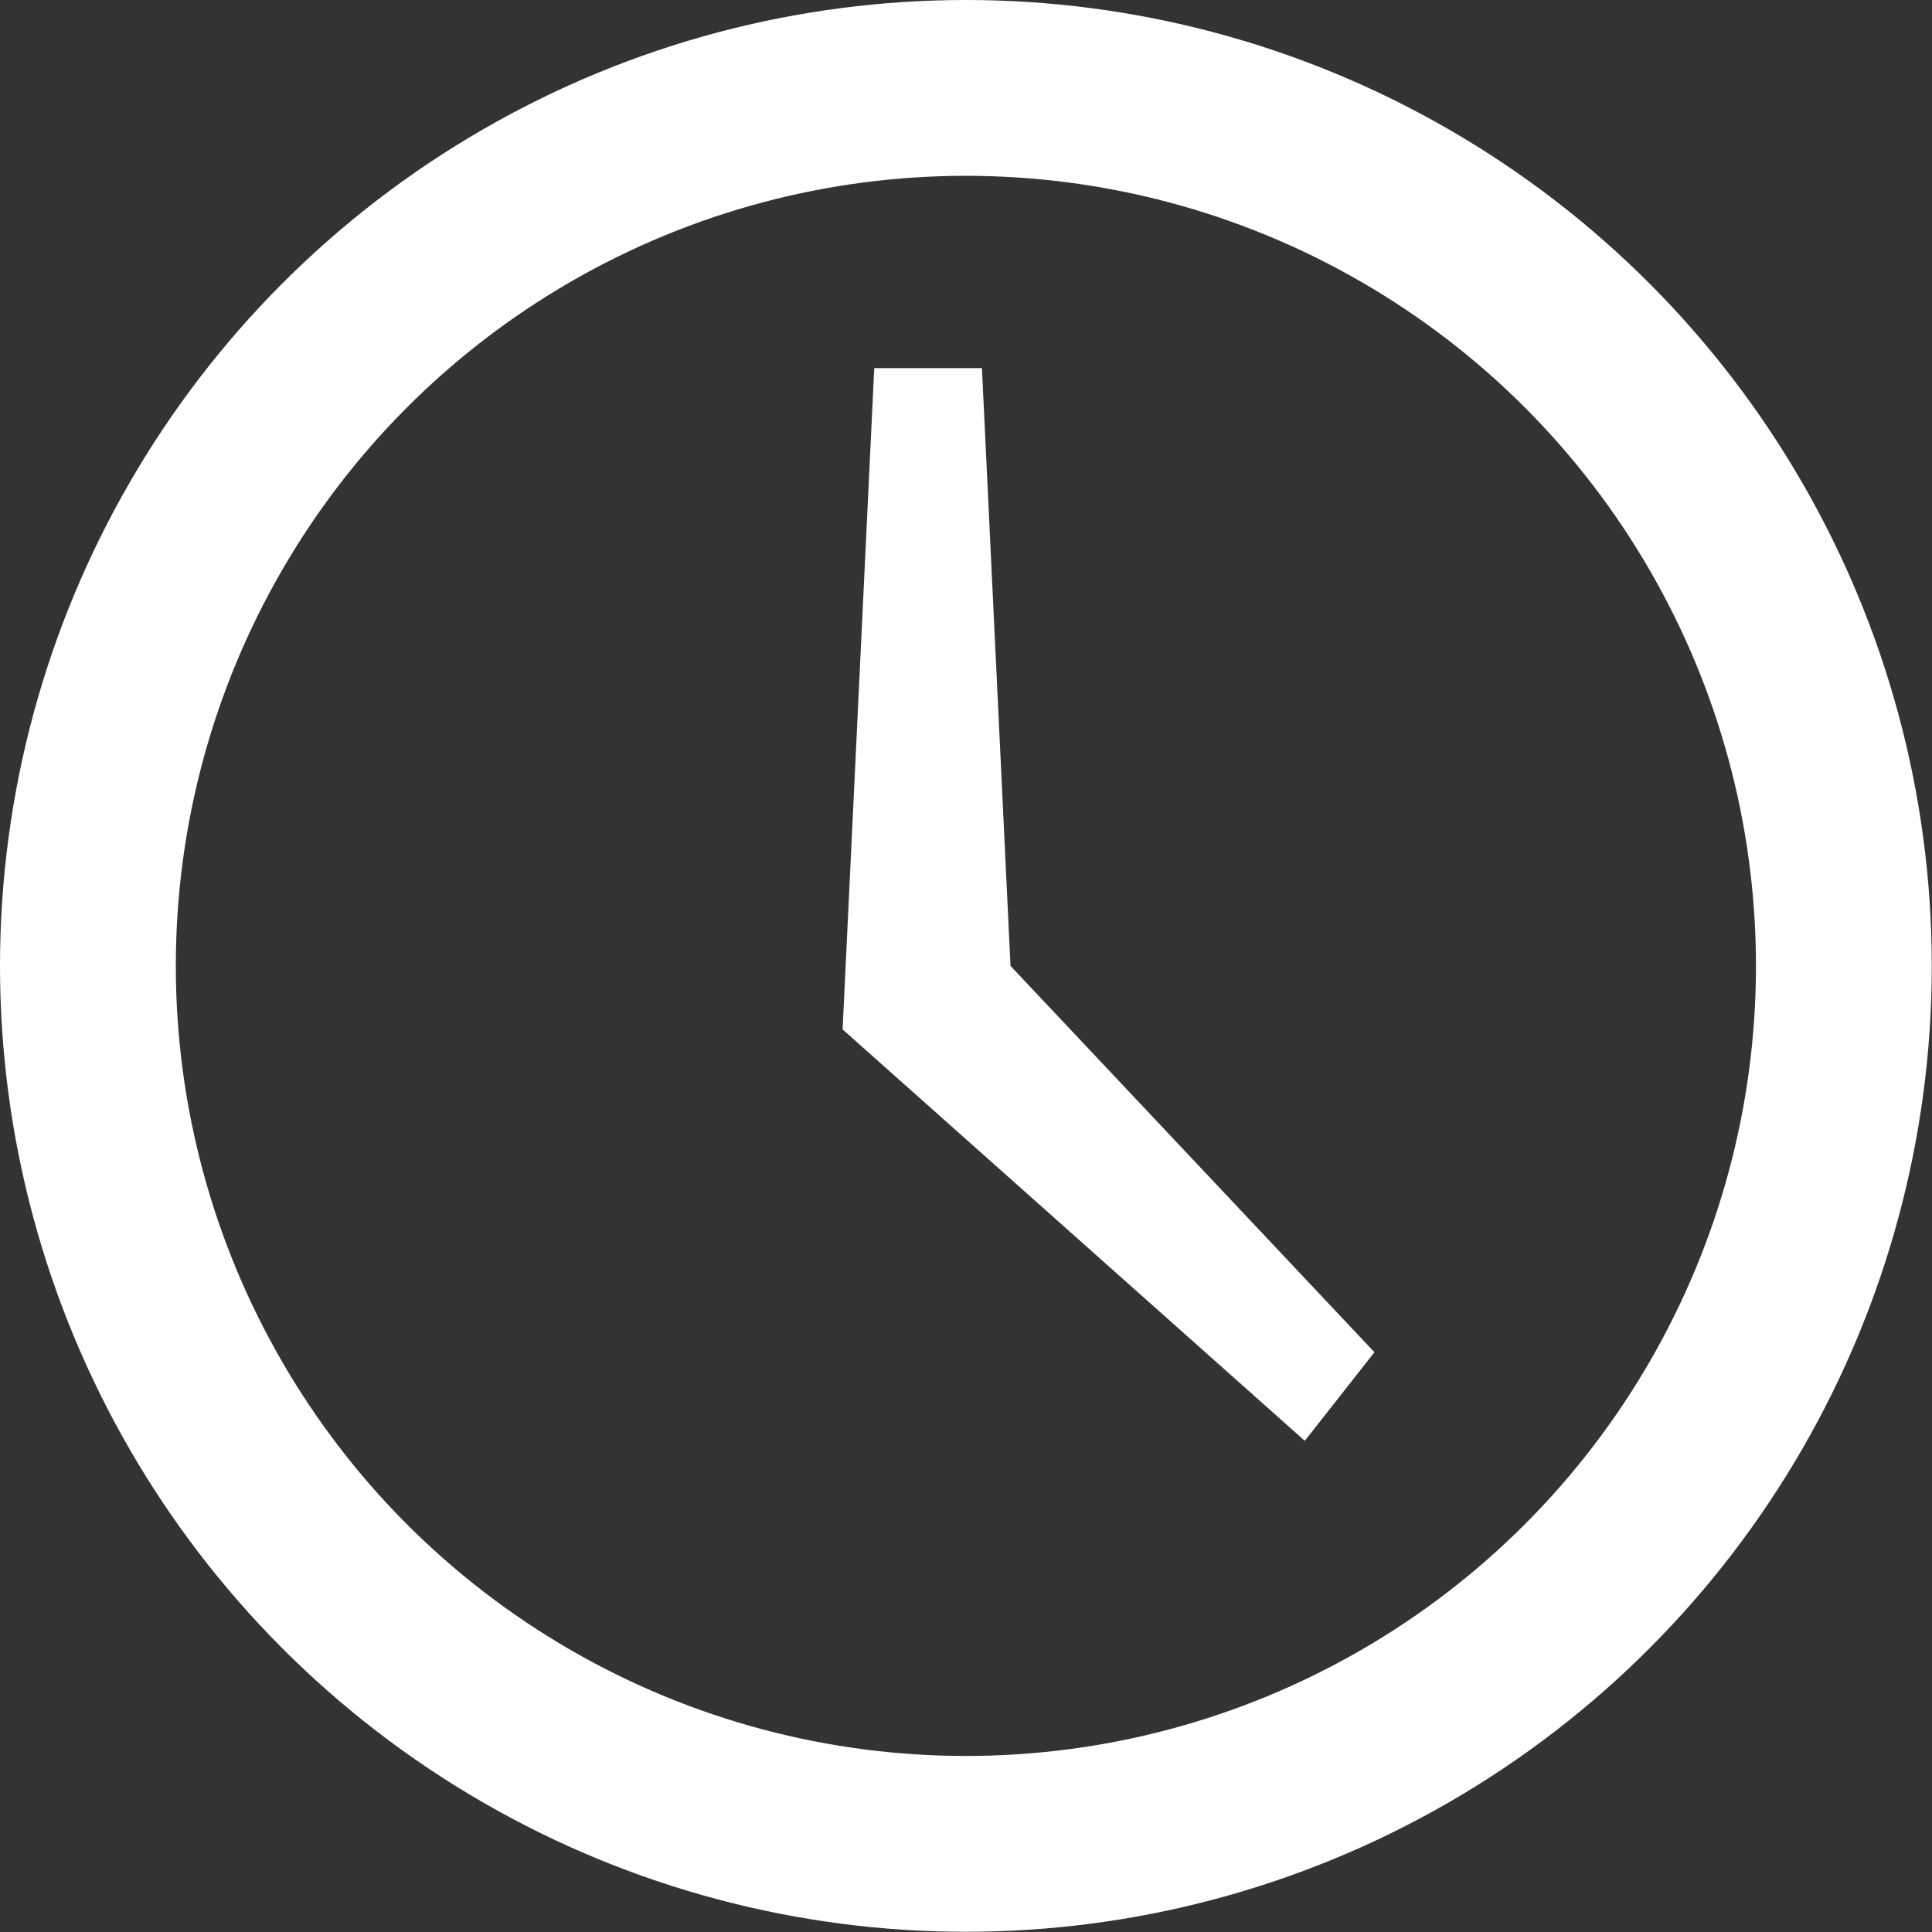 <svg xmlns="http://www.w3.org/2000/svg" viewBox="0 0 87.91 87.91"><rect x="0" y="0" width="87.91" height="87.91" fill="#333333" stroke="none"/><defs><style>.cls-1{fill:none;stroke:#fff;stroke-miterlimit:10;stroke-width:8px;}.cls-2{fill:#fff;}</style></defs><title>Recurso 2</title><g id="Capa_2" data-name="Capa 2"><g id="Capa_1-2" data-name="Capa 1"><circle class="cls-1" cx="43.95" cy="43.95" r="39.95"/><polygon class="cls-2" points="39.78 16.75 44.68 16.75 45.98 43.95 62.54 61.53 59.37 65.56 38.34 46.84 39.78 16.75"/></g></g></svg>